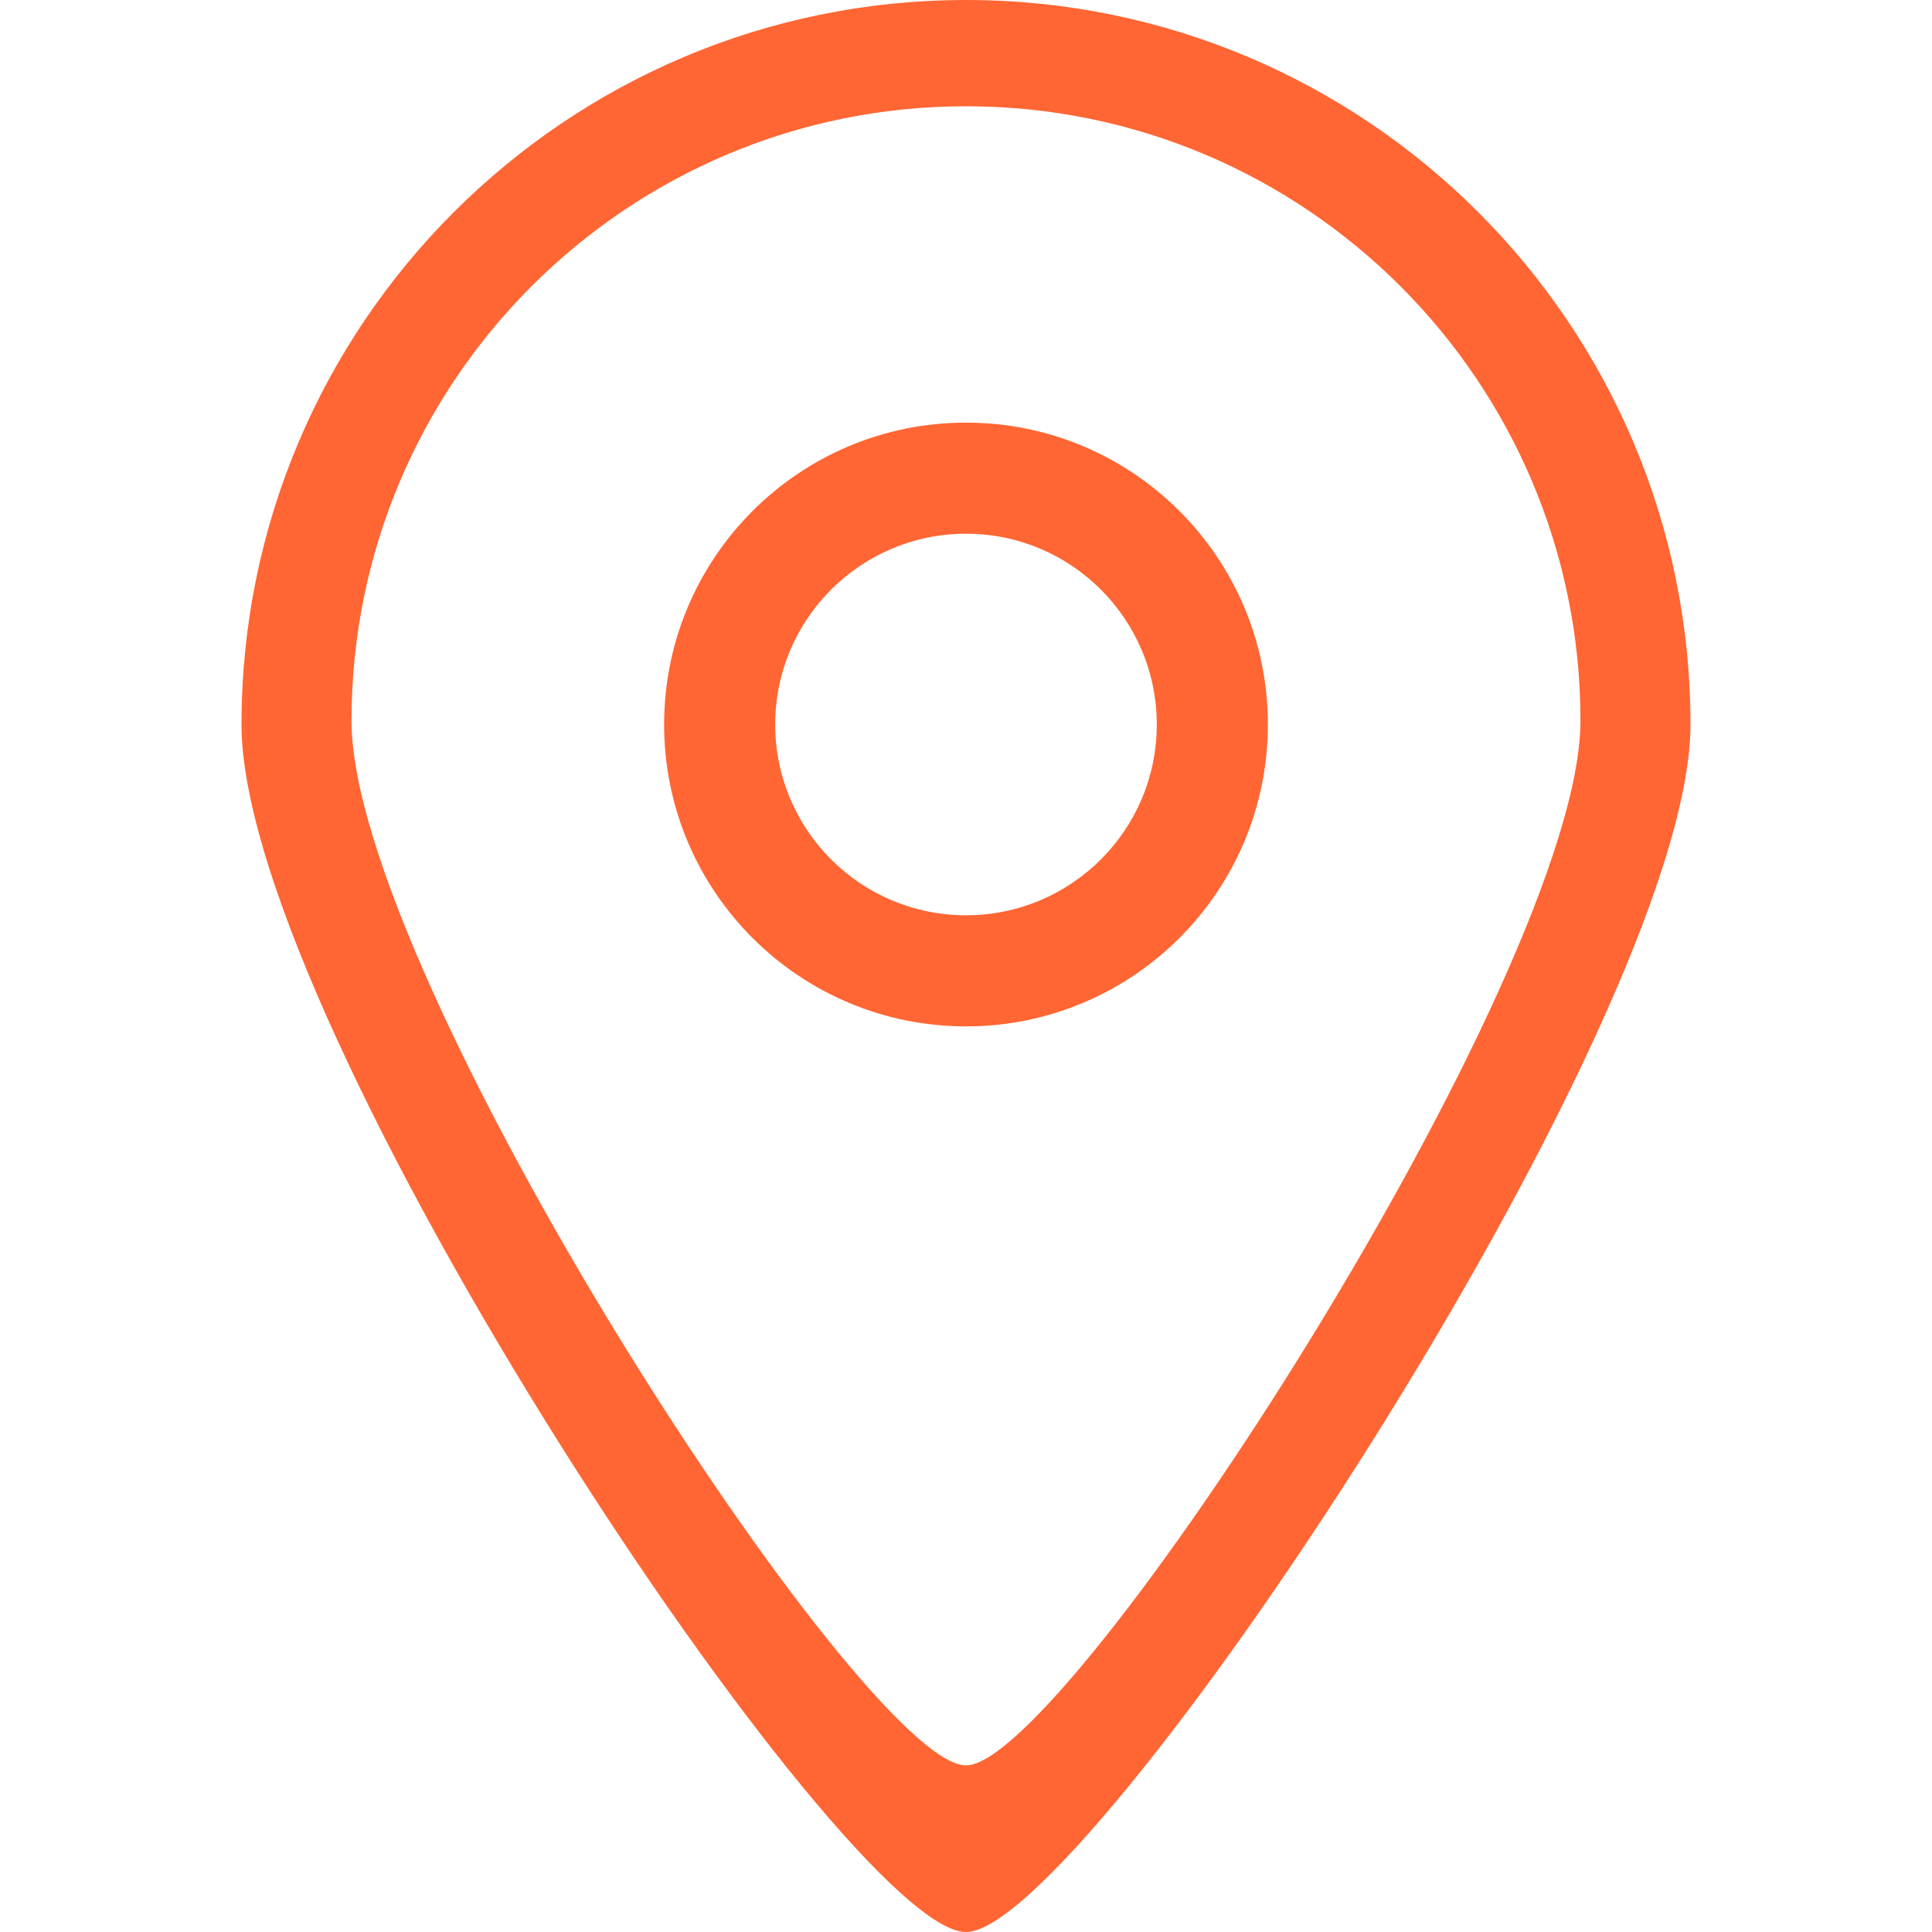 <?xml version="1.0" standalone="no"?><!DOCTYPE svg PUBLIC "-//W3C//DTD SVG 1.1//EN" "http://www.w3.org/Graphics/SVG/1.1/DTD/svg11.dtd"><svg t="1501580198733" class="icon" style="" viewBox="0 0 1024 1024" version="1.1" xmlns="http://www.w3.org/2000/svg" p-id="1916" xmlns:xlink="http://www.w3.org/1999/xlink" width="200" height="200"><defs><style type="text/css"></style></defs><path d="M512 224c-88.379 0-160 71.62-160 160s71.621 160 160 160 160-71.62 160-160-71.621-160-160-160z m0 261.12c-55.819 0-101.119-45.229-101.119-101.12 0-55.83 45.3-101.12 101.119-101.12 55.821 0 101.12 45.29 101.12 101.12-0.001 55.891-45.3 101.12-101.12 101.12z" p-id="1917" fill="#FF6633"></path><path d="M512 0C299.971 0 128 171.911 128 384c0 160.58 320.19 640.32 383.999 640 62.84 0.32 384-481.601 384-640C896 171.911 724.039 0 512 0z m0 935.681c-54.129 0.319-325.689-417.47-325.689-553.67 0-179.84 145.85-325.69 325.689-325.69 179.84 0 325.68 145.85 325.68 325.69C837.68 516.31 565.301 936 512 935.681z" p-id="1918" fill="#FF6633"></path></svg>